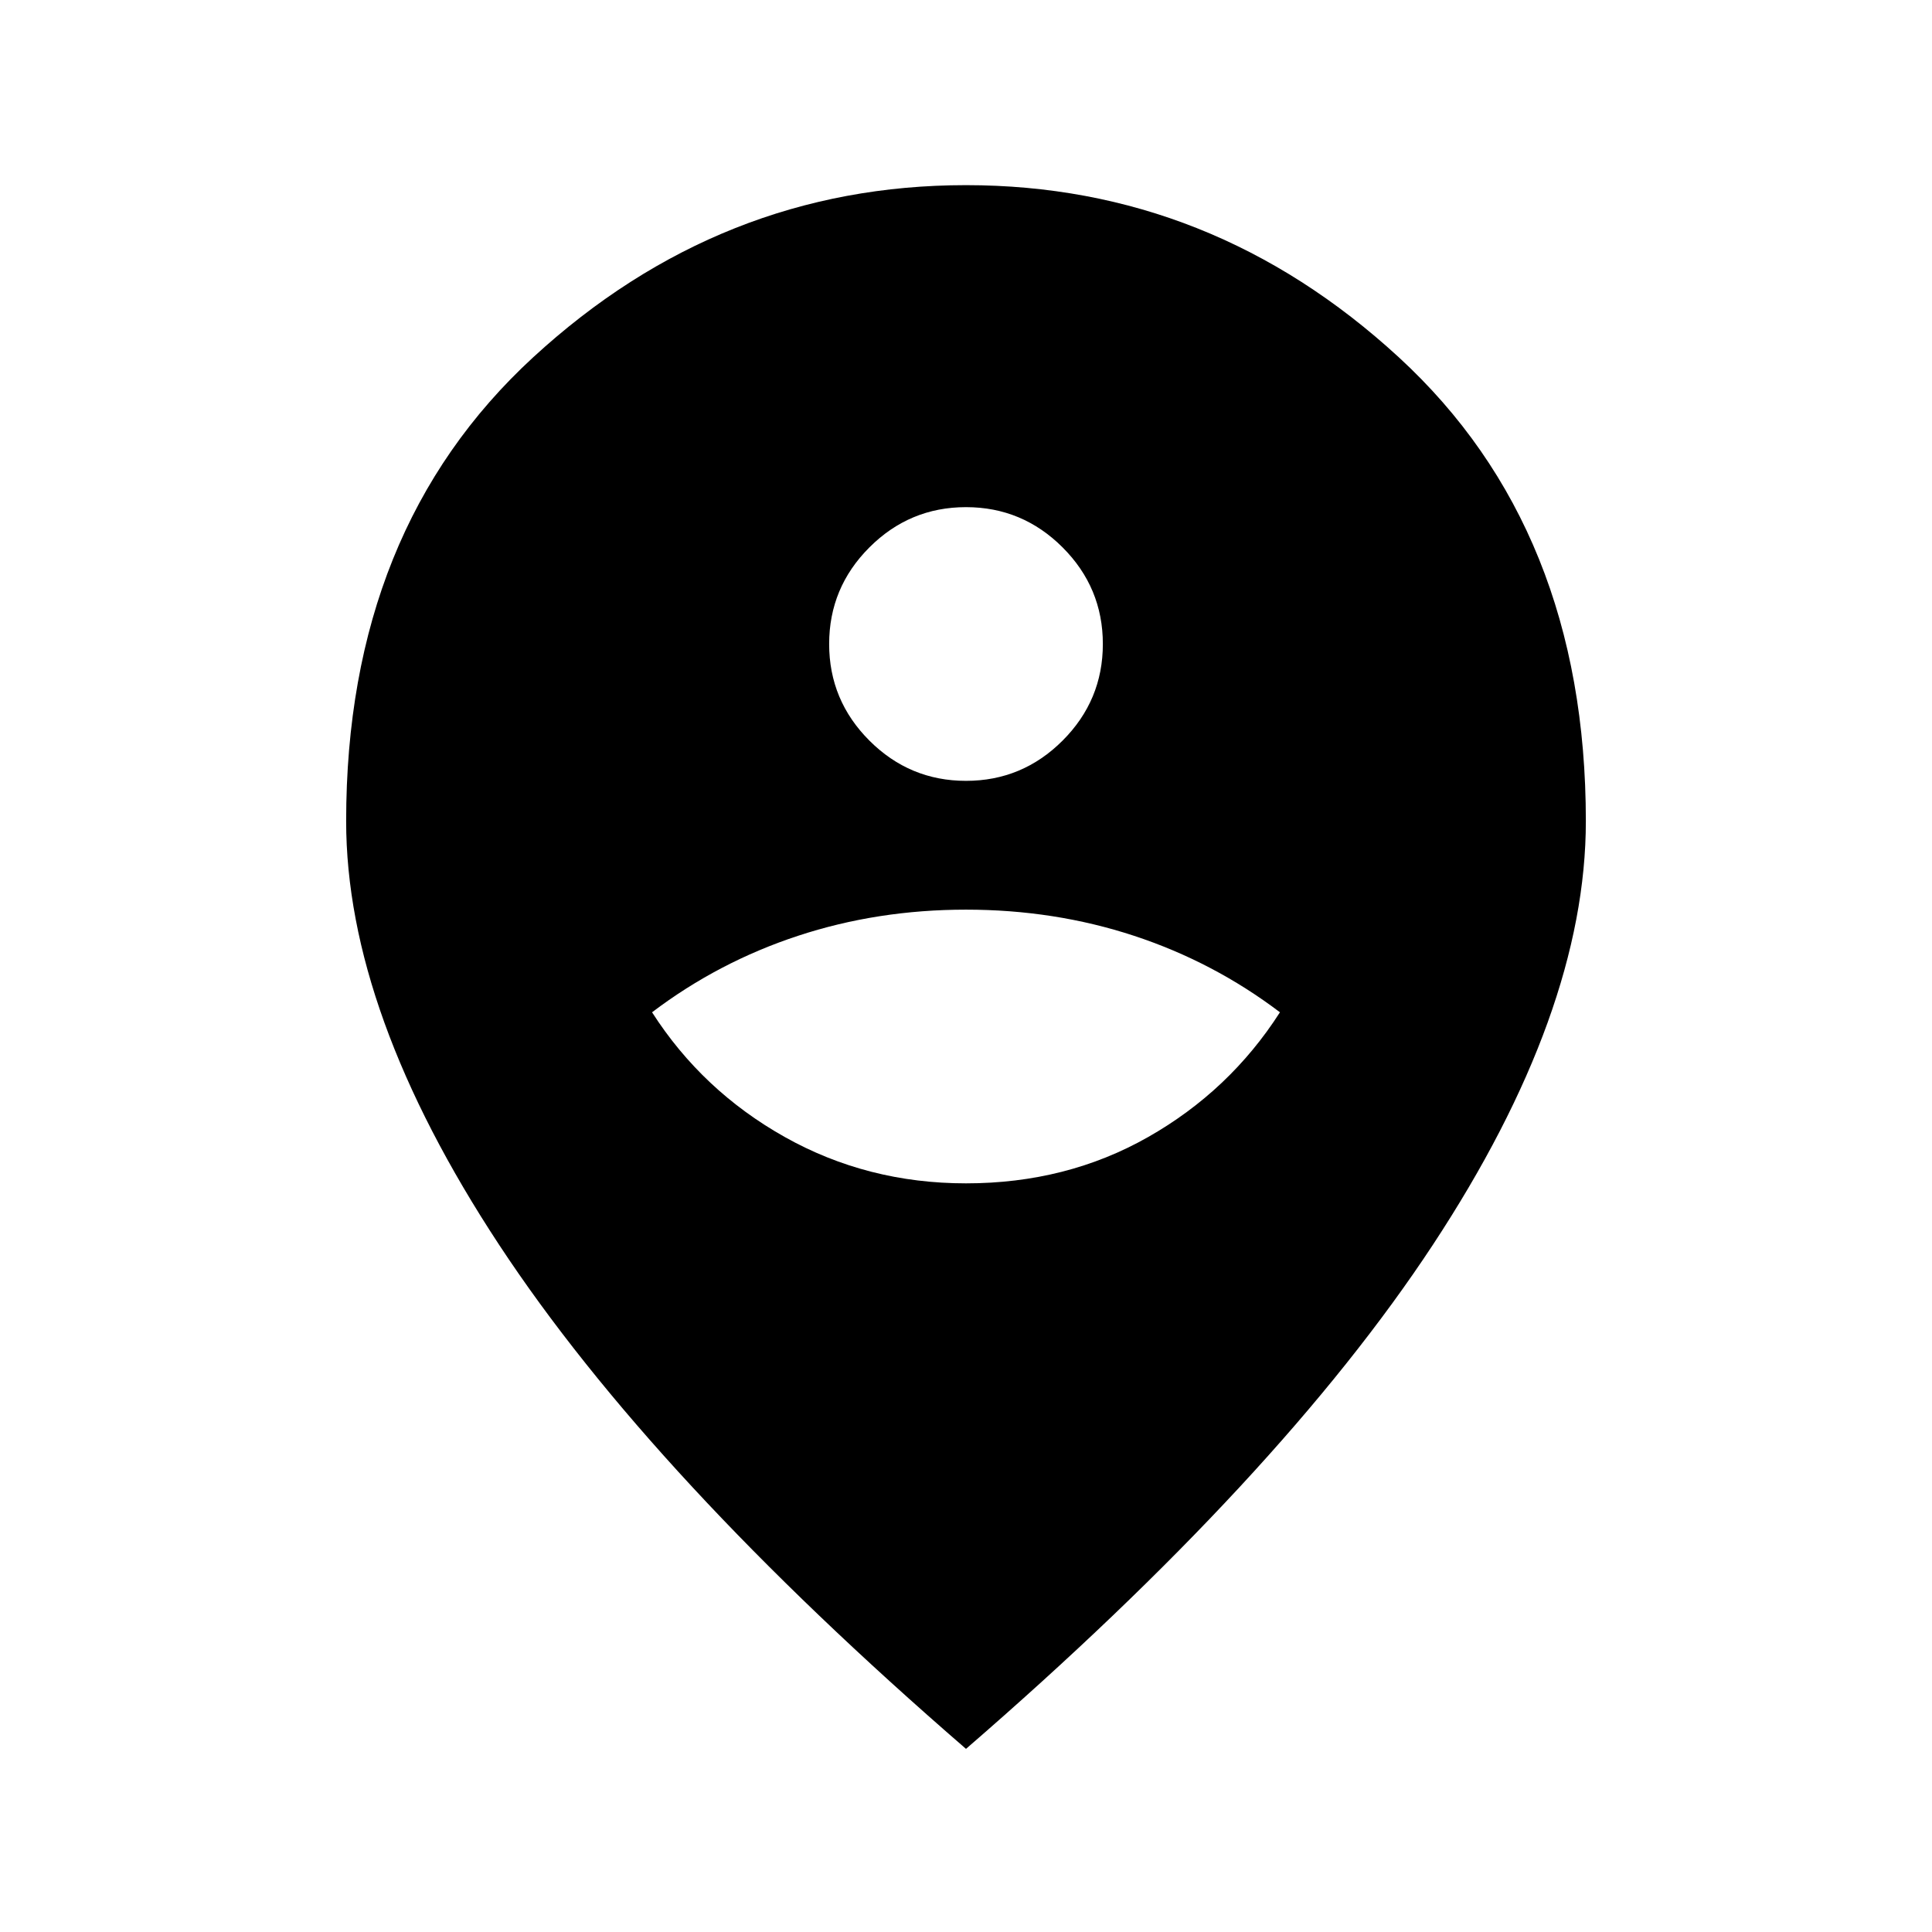 <svg xmlns="http://www.w3.org/2000/svg" height="24" width="24"><path d="M12 14.7Q13.25 14.7 14.262 14.125Q15.275 13.55 15.9 12.575Q15.075 11.95 14.088 11.625Q13.1 11.3 12 11.3Q10.9 11.3 9.913 11.625Q8.925 11.95 8.1 12.575Q8.725 13.55 9.75 14.125Q10.775 14.7 12 14.7ZM12 9.7Q12.7 9.7 13.2 9.2Q13.7 8.7 13.7 8Q13.7 7.3 13.2 6.8Q12.7 6.3 12 6.3Q11.3 6.3 10.8 6.8Q10.3 7.3 10.3 8Q10.3 8.7 10.8 9.2Q11.3 9.7 12 9.7ZM12 21.725Q8.1 18.35 6.2 15.463Q4.3 12.575 4.3 10.2Q4.3 6.575 6.625 4.437Q8.95 2.3 12 2.3Q15.05 2.3 17.375 4.437Q19.7 6.575 19.7 10.2Q19.7 12.575 17.8 15.463Q15.9 18.35 12 21.725Z"/></svg>